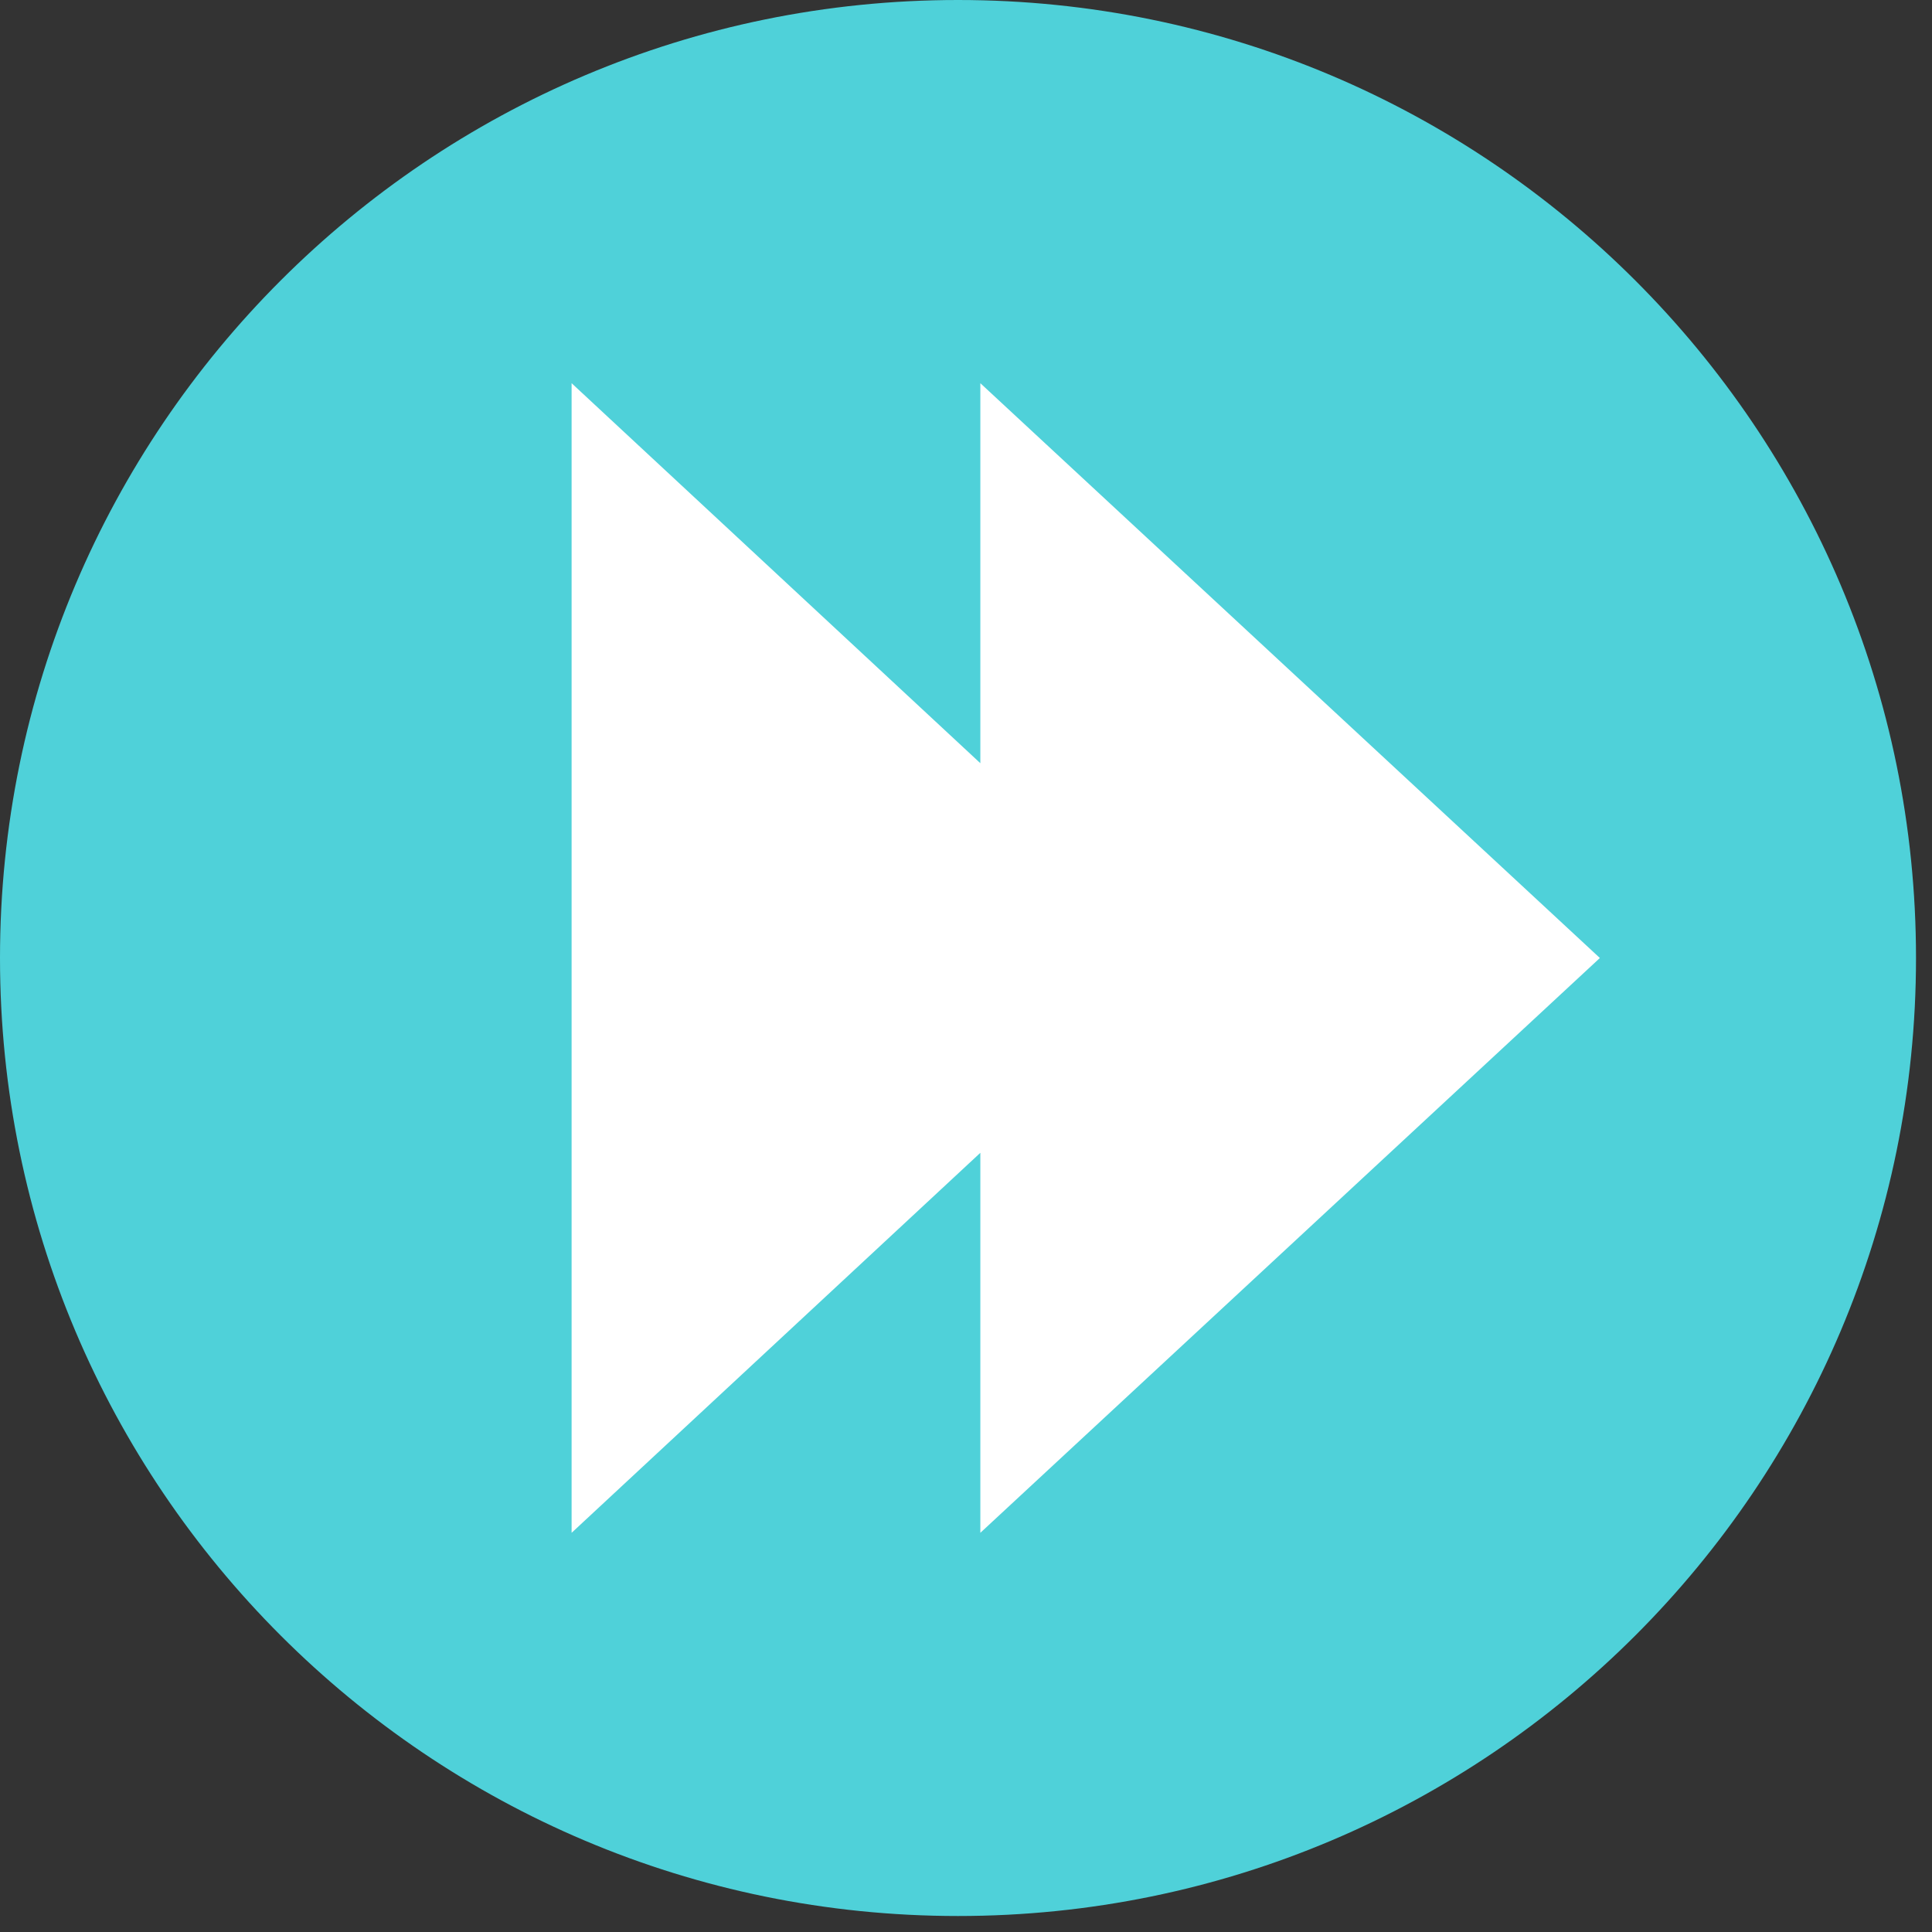 <svg width="87" height="87" viewBox="0 0 87 87" fill="none" xmlns="http://www.w3.org/2000/svg">
<rect x="0" y="0" width="87" height="87" fill="#333333" stroke="none"/>
<path d="M43.14 86.28C66.966 86.28 86.28 66.966 86.28 43.14C86.28 19.314 66.966 0 43.14 0C19.314 0 0 19.314 0 43.14C0 66.966 19.314 86.28 43.14 86.28Z" fill="#4FD1D9"/>
<path d="M25.74 17.256L44.146 34.368V17.256L72.044 43.14L44.146 69.024V51.912L25.74 69.024V17.256Z" fill="white"/>
</svg>
